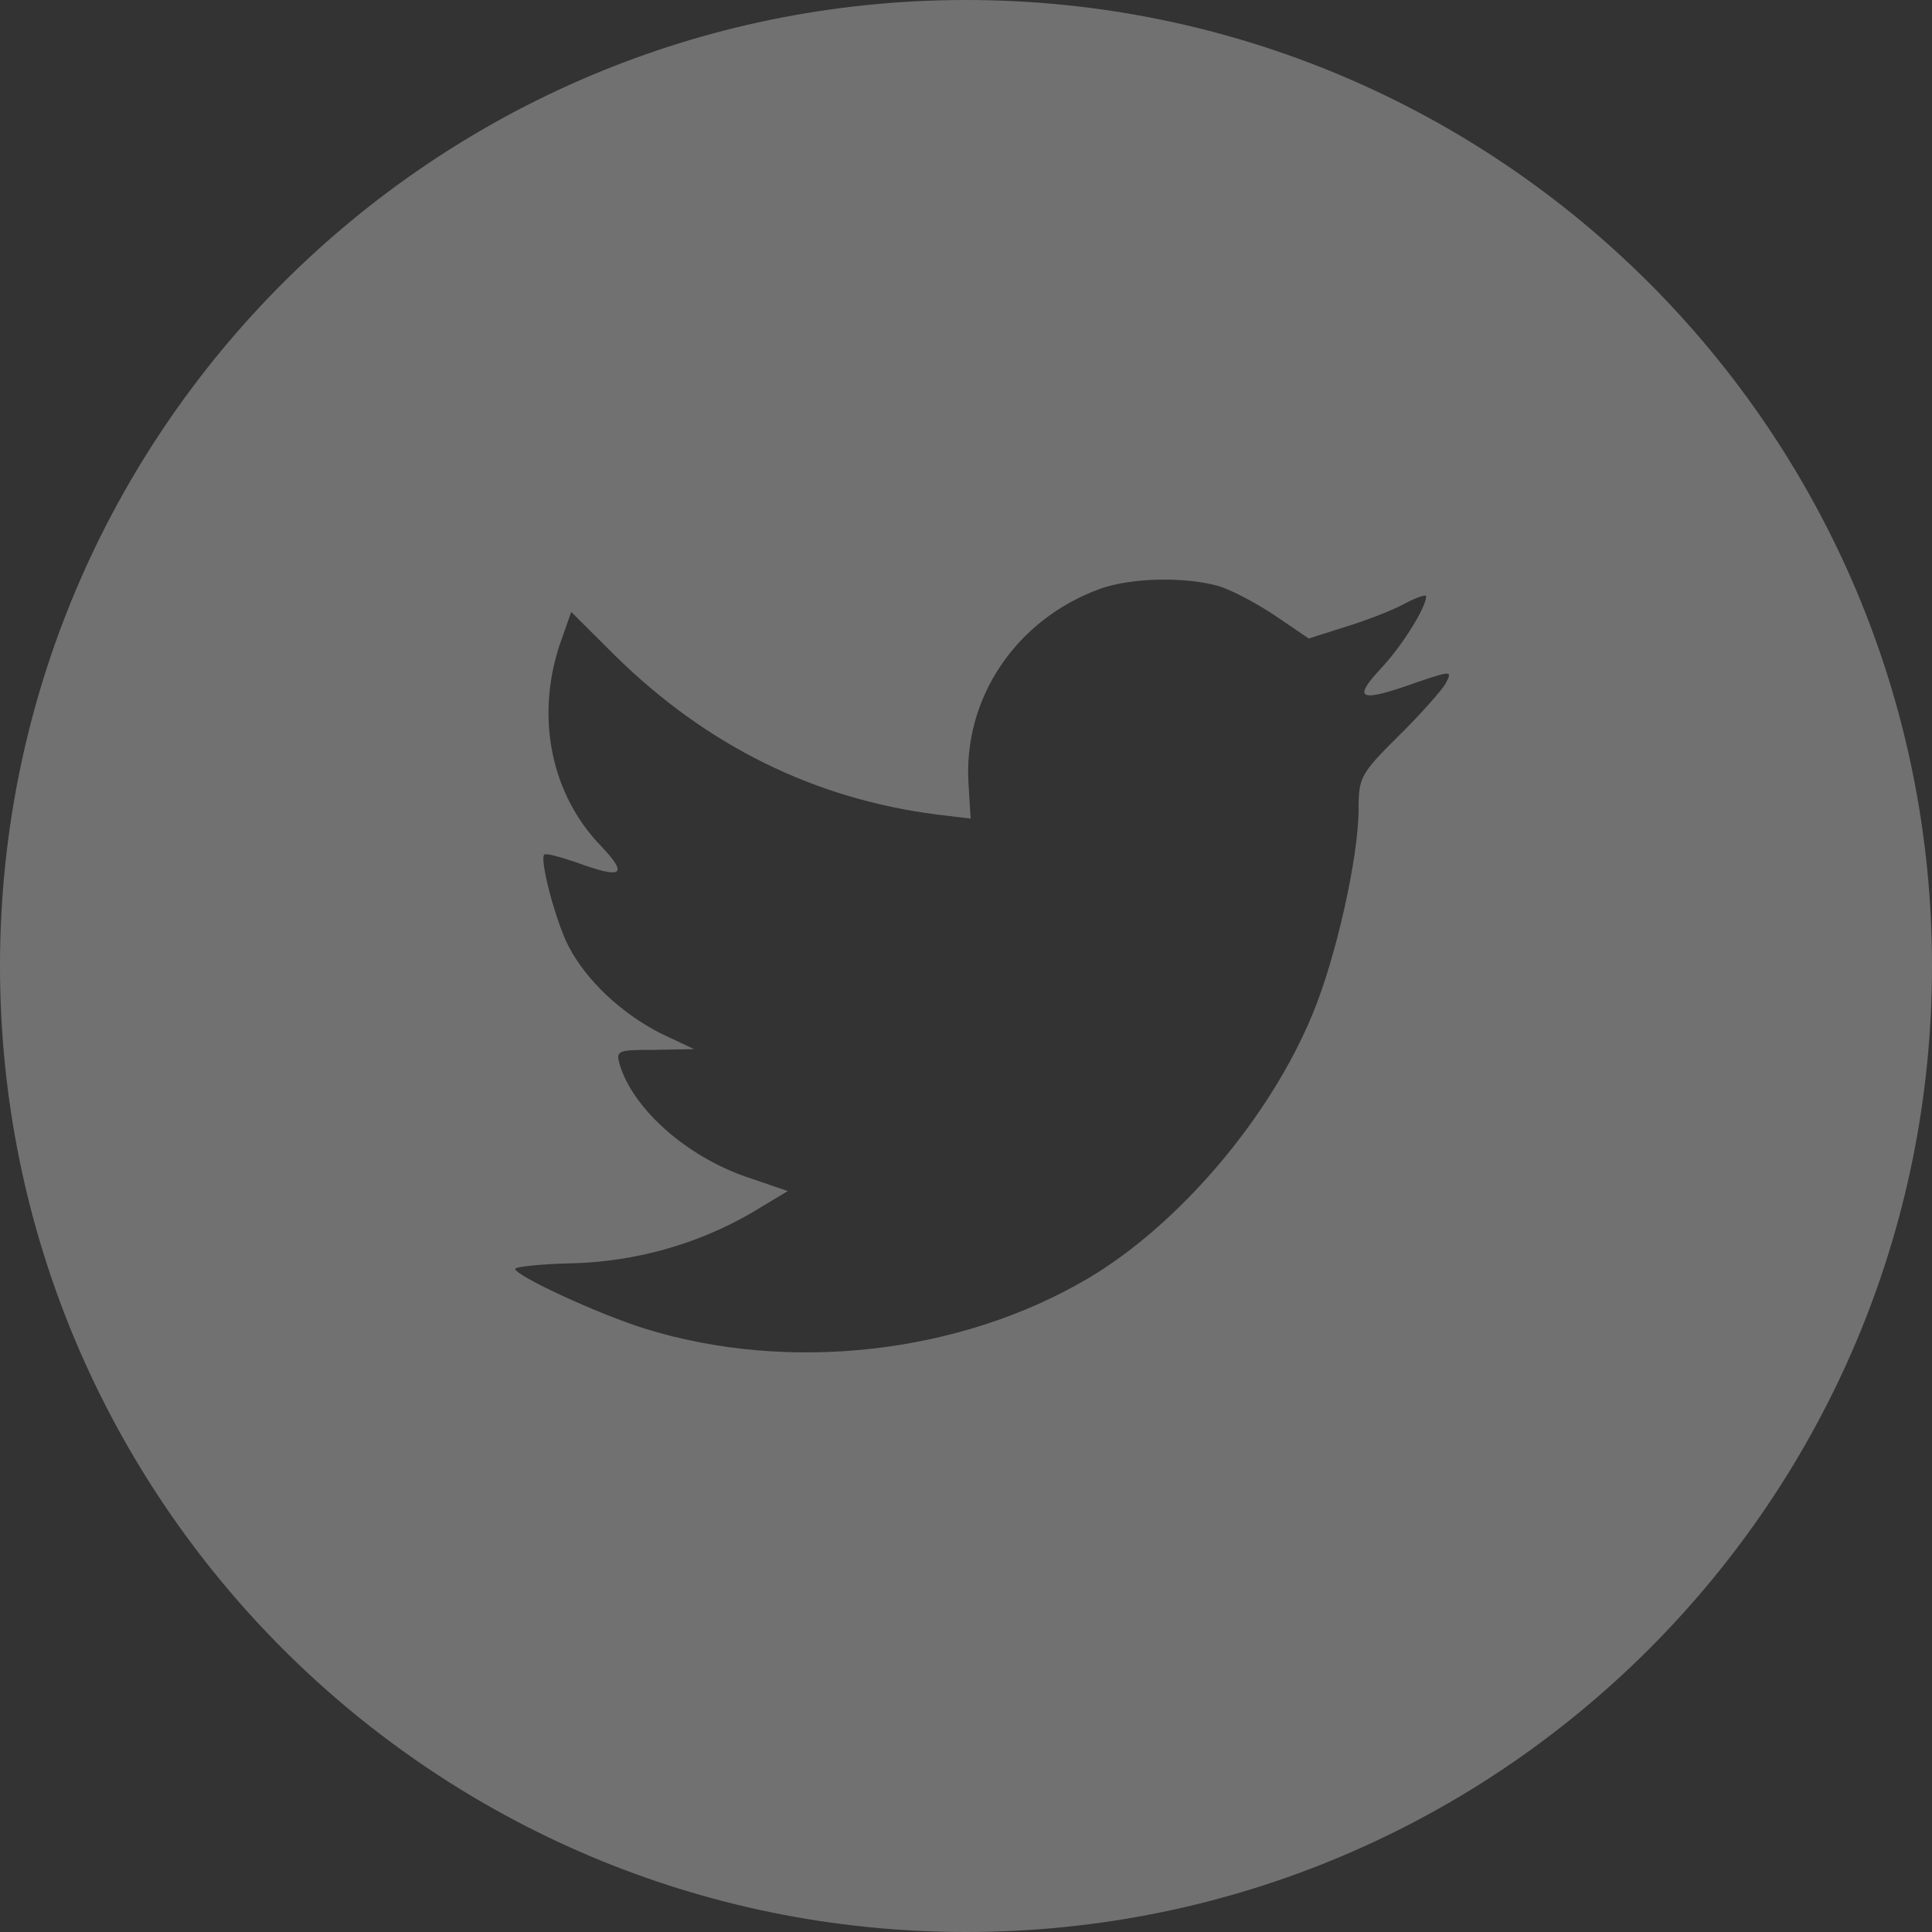 <svg width="30" height="30" viewBox="0 0 30 30" fill="none" xmlns="http://www.w3.org/2000/svg">
<rect x="0" y="0" width="30" height="30" fill="#333333" stroke="none"/>
<path opacity="0.305" fill-rule="evenodd" clip-rule="evenodd" d="M17.084 9.142C15.774 9.618 14.947 10.847 15.04 12.192L15.072 12.711L14.548 12.648C12.642 12.404 10.976 11.578 9.561 10.19L8.87 9.502L8.691 10.01C8.315 11.143 8.556 12.341 9.341 13.146C9.76 13.591 9.665 13.654 8.943 13.389C8.691 13.305 8.472 13.241 8.45 13.273C8.377 13.347 8.629 14.31 8.828 14.692C9.1 15.222 9.655 15.741 10.263 16.048L10.777 16.291L10.169 16.302C9.582 16.302 9.562 16.312 9.624 16.535C9.834 17.224 10.662 17.955 11.584 18.273L12.233 18.495L11.668 18.834C10.829 19.322 9.845 19.597 8.86 19.617C8.387 19.628 8 19.671 8 19.703C8 19.808 9.278 20.401 10.022 20.634C12.254 21.323 14.905 21.026 16.895 19.851C18.309 19.014 19.724 17.351 20.384 15.74C20.741 14.883 21.096 13.315 21.096 12.563C21.096 12.075 21.128 12.012 21.715 11.43C22.061 11.091 22.385 10.72 22.448 10.614C22.553 10.412 22.542 10.412 22.008 10.592C21.117 10.911 20.991 10.868 21.432 10.392C21.756 10.053 22.145 9.438 22.145 9.258C22.145 9.226 21.988 9.279 21.809 9.374C21.62 9.48 21.201 9.639 20.887 9.735L20.322 9.915L19.808 9.565C19.525 9.374 19.128 9.162 18.918 9.099C18.383 8.951 17.566 8.972 17.084 9.142ZM15 30C6.716 30 0 23.284 0 15C0 6.715 6.716 0 15 0C23.284 0 30 6.715 30 15C30 23.284 23.284 30 15 30Z" fill="white"/>
</svg>
